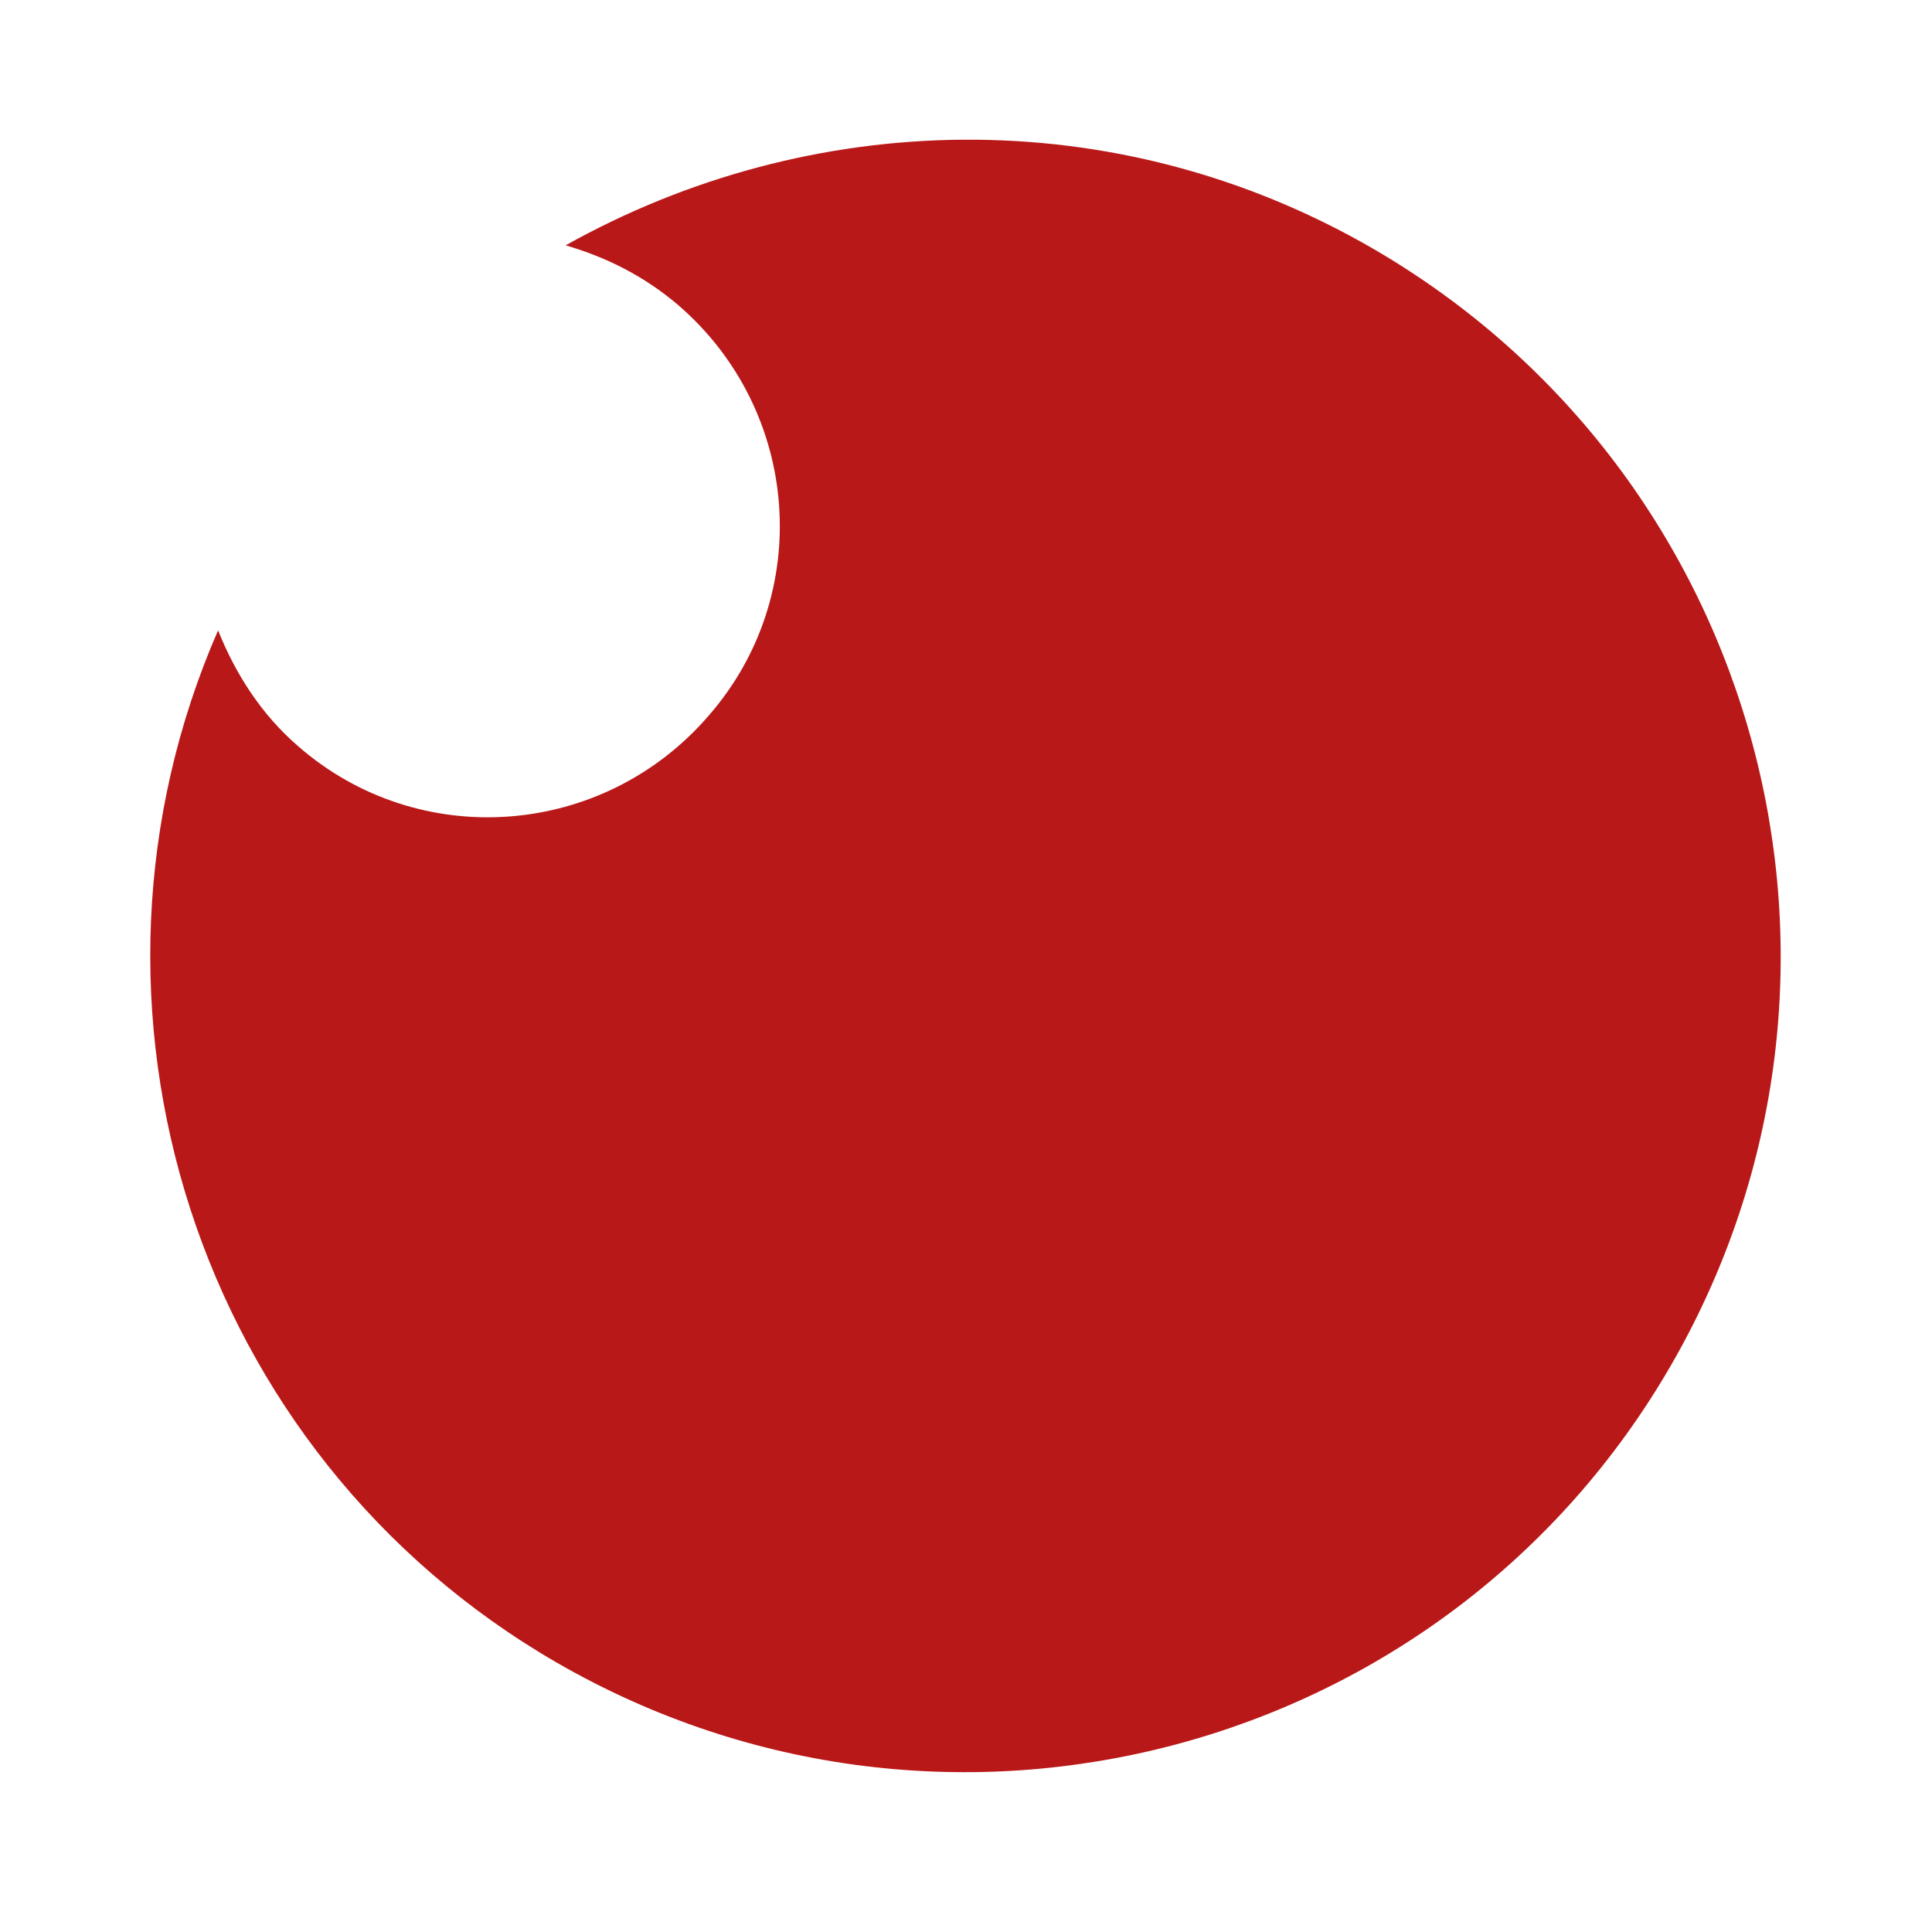 <?xml version="1.0" encoding="utf-8"?>
<!-- Generator: Adobe Illustrator 27.3.1, SVG Export Plug-In . SVG Version: 6.00 Build 0)  -->
<svg version="1.1" id="Calque_1" xmlns="http://www.w3.org/2000/svg" xmlns:xlink="http://www.w3.org/1999/xlink" x="0px" y="0px"
	 viewBox="0 0 113.4 113.4" style="enable-background:new 0 0 113.4 113.4;" xml:space="preserve">
<style type="text/css">
	.st0{fill:#B91818;}
</style>
<path class="st0" d="M80.6,14.6c-15.2-8.8-33.1-8.2-47.4-0.2c2.4,0.7,4.6,1.8,6.6,3.5c7.2,6.2,8,17,1.8,24.1c-6.2,7.2-17,8-24.1,1.8
	c-2.2-1.9-3.7-4.3-4.7-6.8c-9.6,22-1.4,48.3,19.9,60.6c22.9,13.2,52.2,5.4,65.4-17.5S103.5,27.9,80.6,14.6z"/>
</svg>
